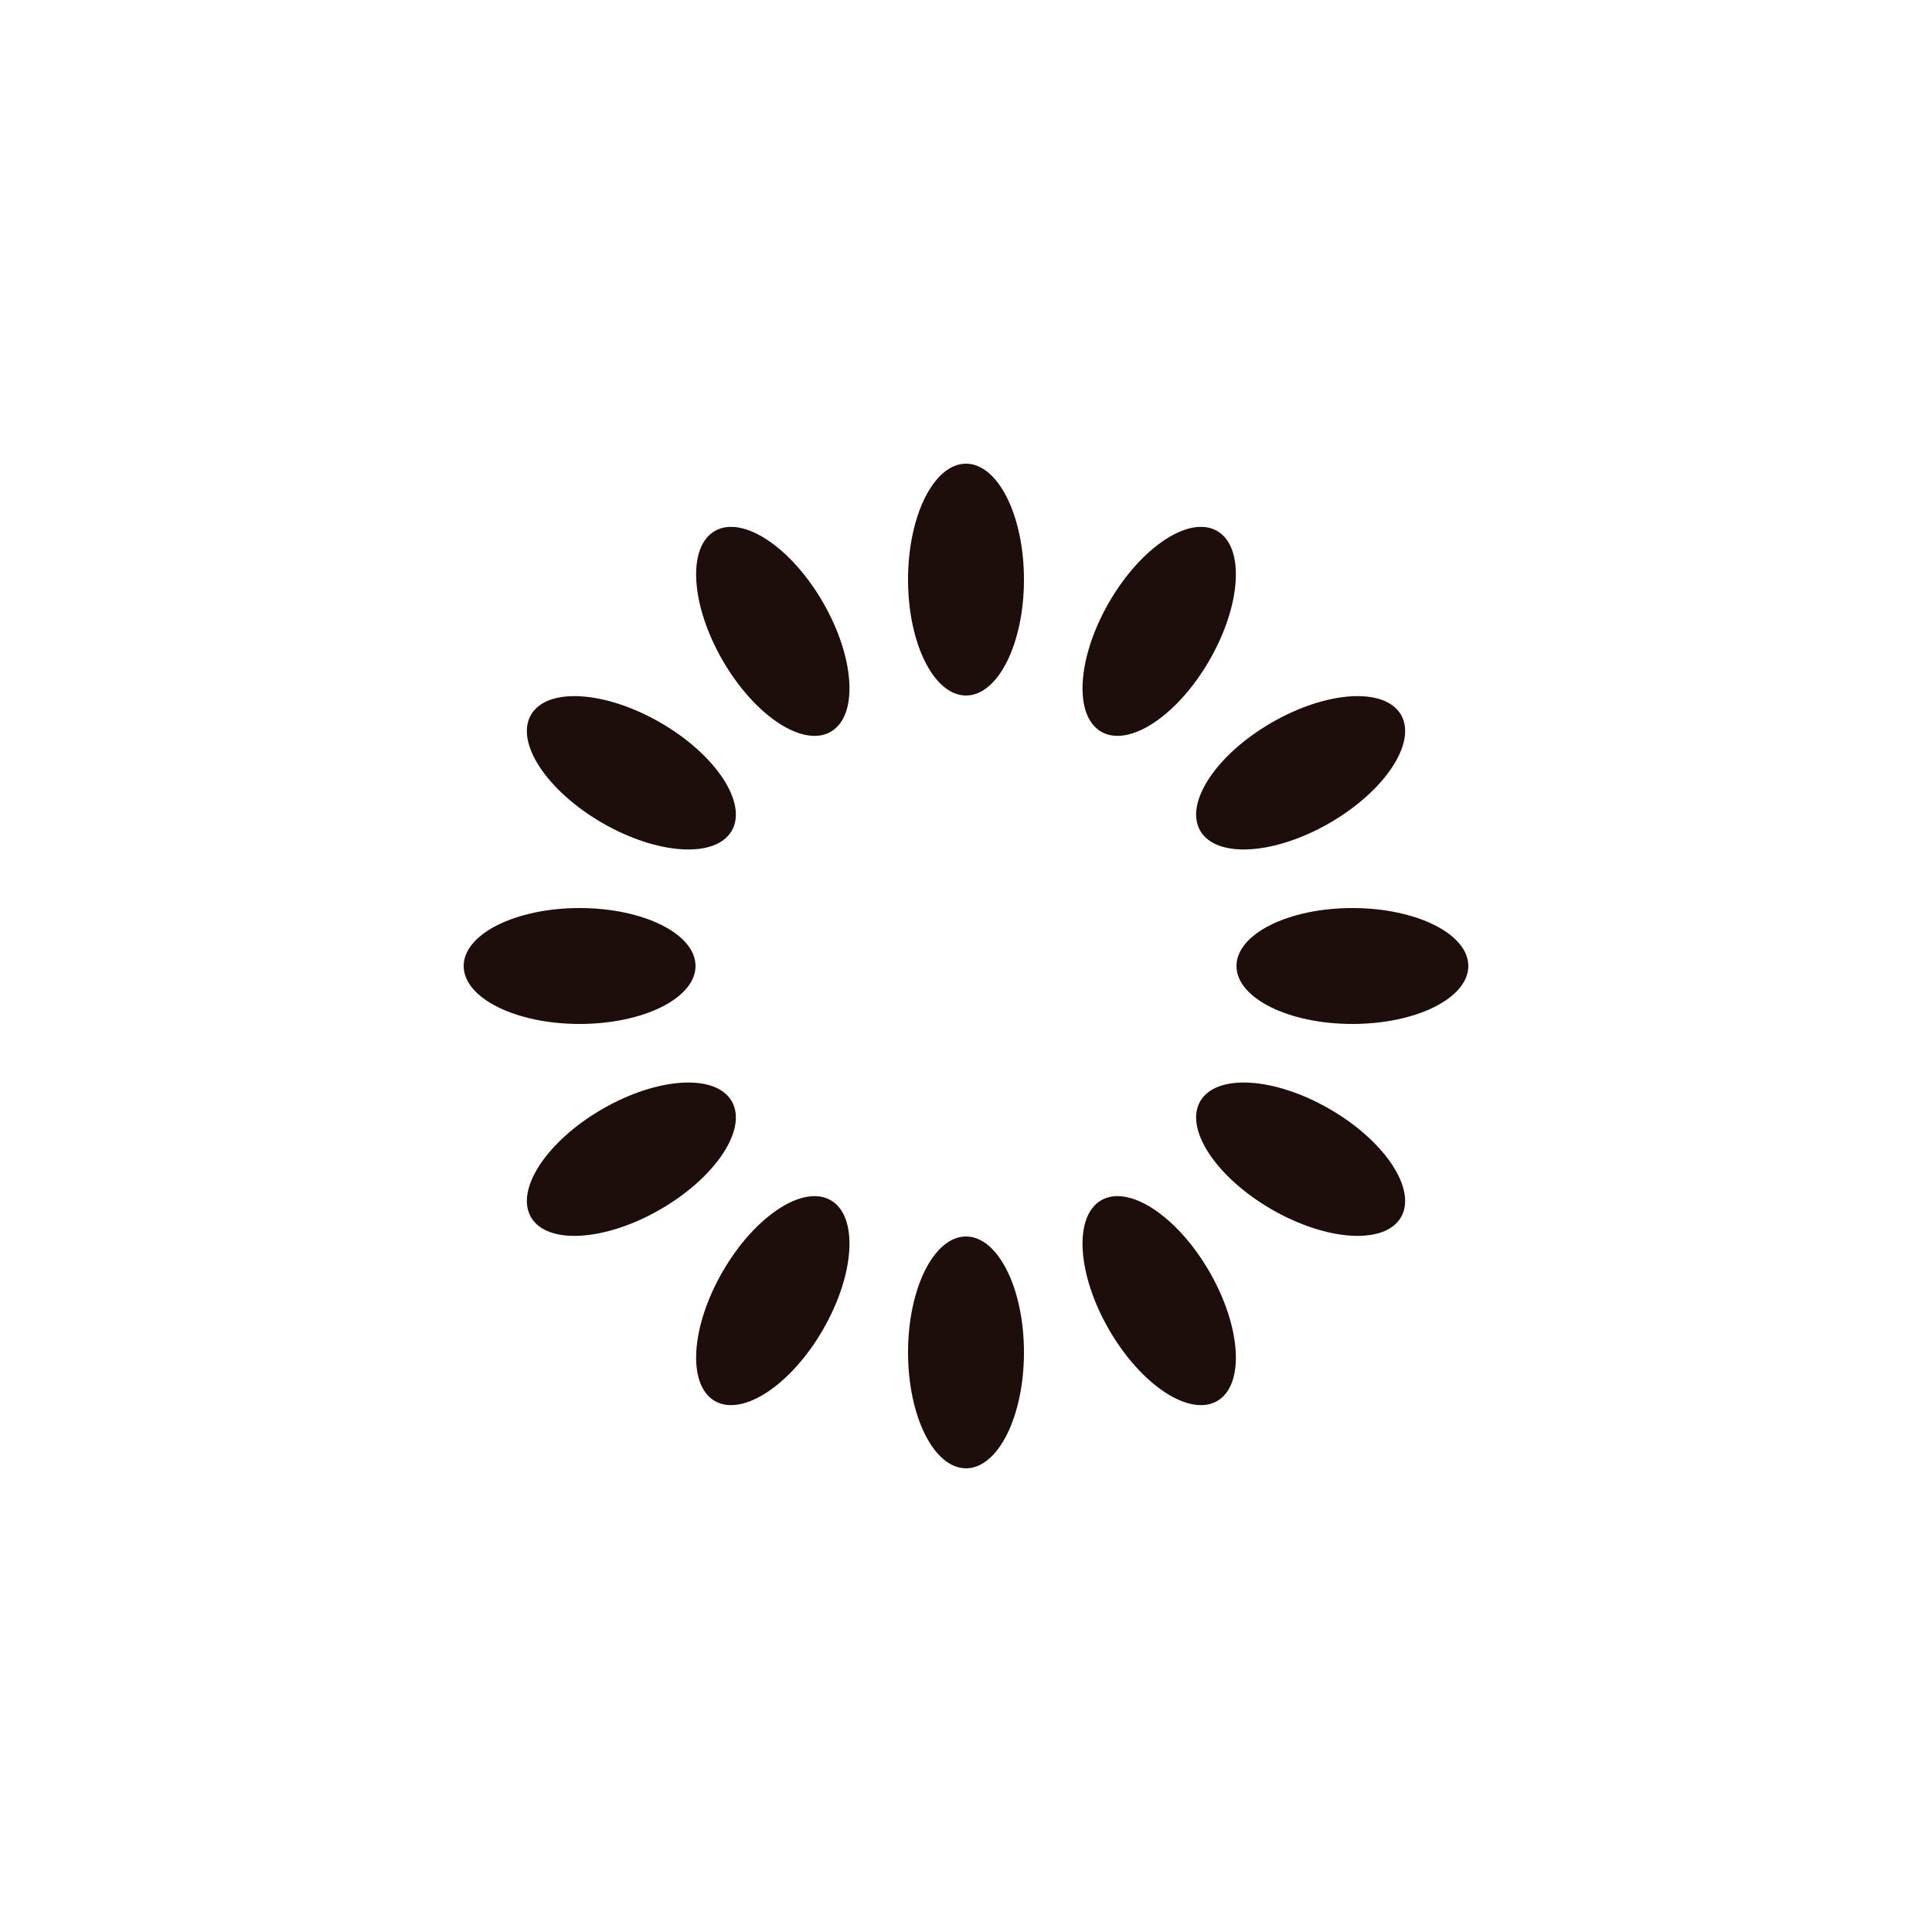 <svg width="200" height="200" viewBox="0 0 200 200" fill="none" xmlns="http://www.w3.org/2000/svg">
<path d="M106 60C106 53.373 103.314 48 100 48C96.686 48 94 53.373 94 60C94 66.627 96.686 72 100 72C103.314 72 106 66.627 106 60Z" fill="#1D0E0B"/>
<path d="M125.196 68.359C128.51 62.62 128.87 56.623 126 54.967C123.13 53.31 118.118 56.62 114.804 62.359C111.49 68.099 111.13 74.094 114 75.751C116.87 77.408 121.882 74.099 125.196 68.359Z" fill="#1D0E0B"/>
<path d="M137.641 85.196C143.381 81.882 146.69 76.87 145.033 74C143.376 71.13 137.381 71.49 131.641 74.804C125.902 78.118 122.592 83.13 124.249 86C125.906 88.87 131.902 88.51 137.641 85.196Z" fill="#1D0E0B"/>
<path d="M140 106C146.627 106 152 103.314 152 100C152 96.686 146.627 94 140 94C133.373 94 128 96.686 128 100C128 103.314 133.373 106 140 106Z" fill="#1D0E0B"/>
<path d="M131.641 125.196C137.381 128.51 143.376 128.87 145.033 126C146.69 123.13 143.381 118.118 137.641 114.804C131.902 111.49 125.906 111.13 124.249 114C122.592 116.87 125.902 121.882 131.641 125.196Z" fill="#1D0E0B"/>
<path d="M114.804 137.641C118.118 143.381 123.13 146.69 126 145.033C128.87 143.376 128.51 137.381 125.196 131.641C121.882 125.902 116.87 122.592 114 124.249C111.13 125.906 111.49 131.902 114.804 137.641Z" fill="#1D0E0B"/>
<path d="M94 140C94 146.627 96.686 152 100 152C103.314 152 106 146.627 106 140C106 133.373 103.314 128 100 128C96.686 128 94 133.373 94 140Z" fill="#1D0E0B"/>
<path d="M74.804 131.641C71.49 137.381 71.13 143.376 74 145.033C76.87 146.69 81.882 143.381 85.196 137.641C88.51 131.902 88.87 125.906 86 124.249C83.13 122.592 78.118 125.902 74.804 131.641Z" fill="#1D0E0B"/>
<path d="M62.359 114.804C56.62 118.118 53.31 123.13 54.967 126C56.623 128.87 62.62 128.51 68.359 125.196C74.099 121.882 77.408 116.87 75.751 114C74.094 111.13 68.099 111.49 62.359 114.804Z" fill="#1D0E0B"/>
<path d="M60 94C53.373 94 48 96.686 48 100C48 103.314 53.373 106 60 106C66.627 106 72 103.314 72 100C72 96.686 66.627 94 60 94Z" fill="#1D0E0B"/>
<path d="M68.359 74.804C62.62 71.49 56.623 71.13 54.967 74C53.31 76.87 56.62 81.882 62.359 85.196C68.099 88.51 74.094 88.87 75.751 86C77.408 83.13 74.099 78.118 68.359 74.804Z" fill="#1D0E0B"/>
<path d="M85.196 62.359C81.882 56.62 76.87 53.31 74 54.967C71.13 56.623 71.49 62.62 74.804 68.359C78.118 74.099 83.13 77.408 86 75.751C88.87 74.094 88.51 68.099 85.196 62.359Z" fill="#1D0E0B"/>
</svg>
